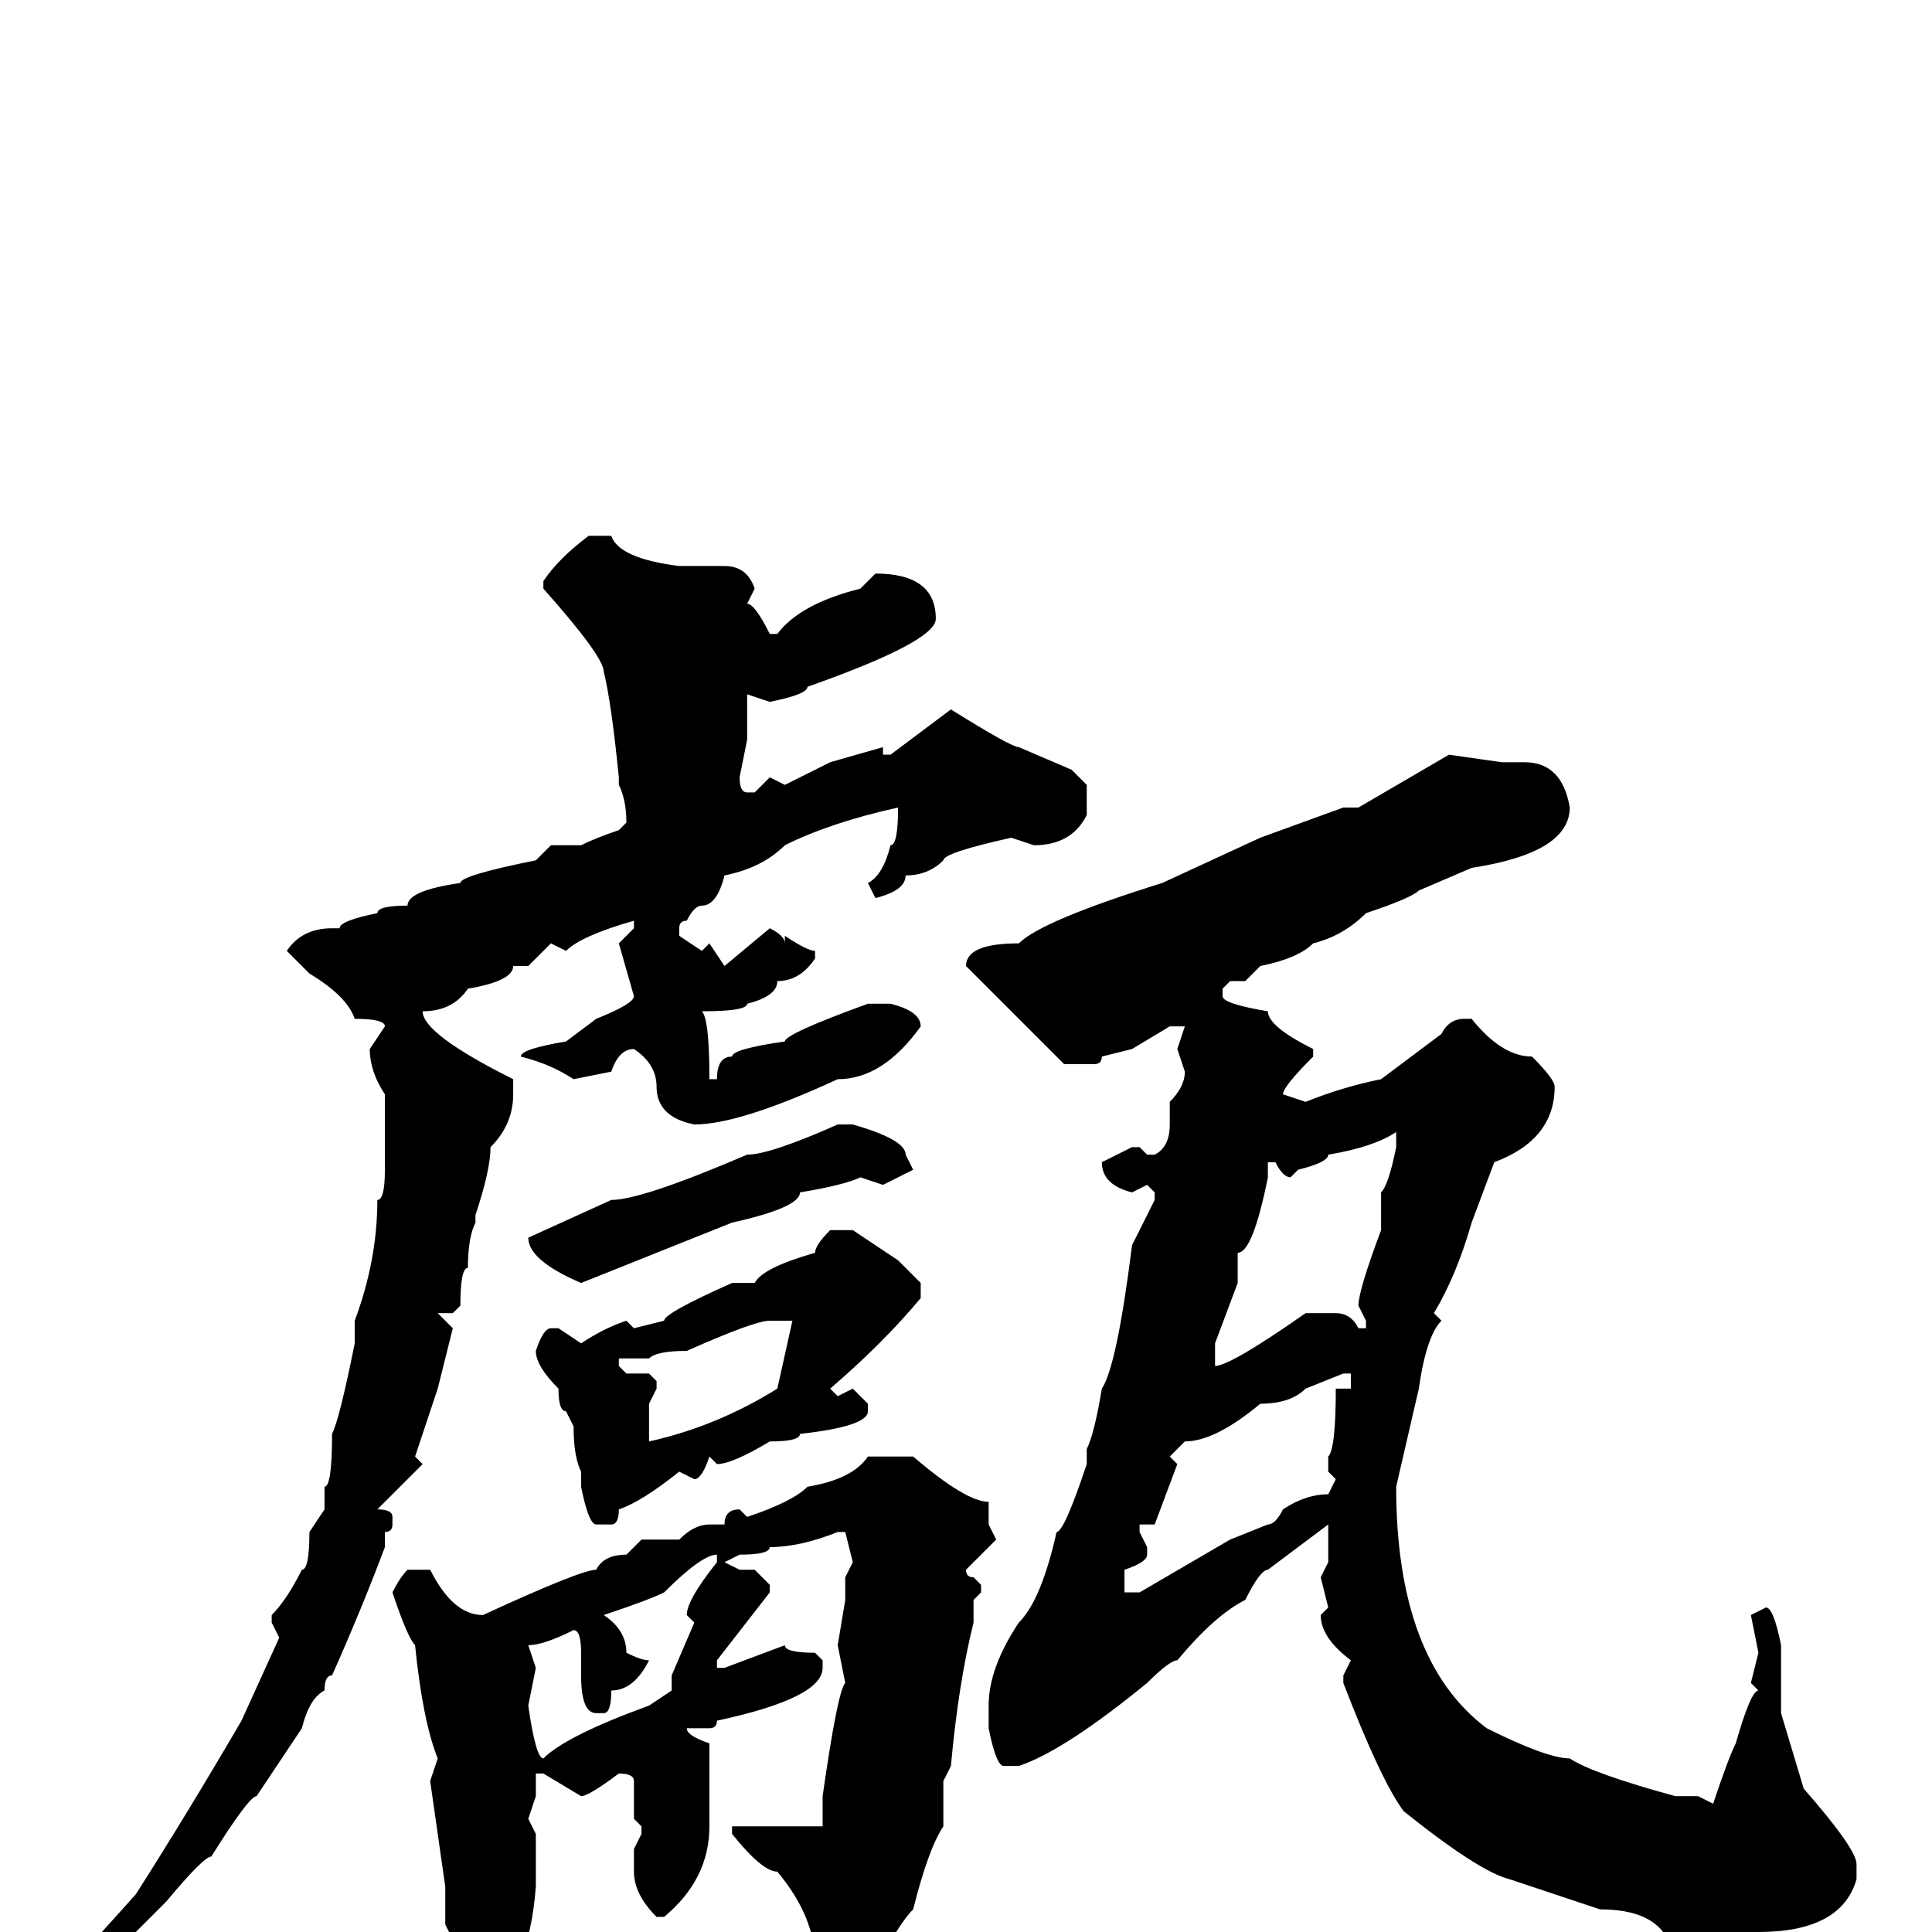<svg xmlns="http://www.w3.org/2000/svg" viewBox="0 -256 256 256">
	<path fill="#000000" d="M78 -185H81Q82 -182 90 -181H96Q99 -181 100 -178L99 -176Q100 -176 102 -172H103Q106 -176 114 -178L116 -180Q124 -180 124 -174Q124 -171 107 -165Q107 -164 102 -163L99 -164V-161V-159V-158L98 -153Q98 -151 99 -151H100L102 -153L104 -152L110 -155L117 -157V-156H118L126 -162Q134 -157 135 -157L142 -154L144 -152V-148Q142 -144 137 -144L134 -145Q125 -143 125 -142Q123 -140 120 -140Q120 -138 116 -137L115 -139Q117 -140 118 -144Q119 -144 119 -149Q110 -147 104 -144Q101 -141 96 -140Q95 -136 93 -136Q92 -136 91 -134Q90 -134 90 -133V-132L93 -130L94 -131L96 -128L102 -133Q104 -132 104 -131V-132Q107 -130 108 -130V-129Q106 -126 103 -126Q103 -124 99 -123Q99 -122 93 -122Q94 -121 94 -113H95Q95 -116 97 -116Q97 -117 104 -118Q104 -119 115 -123H118Q122 -122 122 -120Q117 -113 111 -113Q98 -107 92 -107Q87 -108 87 -112Q87 -115 84 -117Q82 -117 81 -114L76 -113Q73 -115 69 -116Q69 -117 75 -118L79 -121Q84 -123 84 -124L82 -131L84 -133V-134Q77 -132 75 -130L73 -131L70 -128H68Q68 -126 62 -125Q60 -122 56 -122Q56 -119 68 -113V-111Q68 -107 65 -104Q65 -101 63 -95V-94Q62 -92 62 -88Q61 -88 61 -83L60 -82H58L60 -80L58 -72L55 -63L56 -62L51 -57L50 -56Q52 -56 52 -55V-54Q52 -53 51 -53V-51Q48 -43 44 -34Q43 -34 43 -32Q41 -31 40 -27L34 -18Q33 -18 28 -10Q27 -10 22 -4L9 9V8V5L18 -5Q25 -16 32 -28L37 -39L36 -41V-42Q38 -44 40 -48Q41 -48 41 -53L43 -56V-59Q44 -59 44 -66Q45 -68 47 -78V-79V-81Q50 -89 50 -97Q51 -97 51 -101V-104V-109V-111Q49 -114 49 -117L51 -120Q51 -121 47 -121Q46 -124 41 -127L38 -130Q40 -133 44 -133H45Q45 -134 50 -135Q50 -136 54 -136Q54 -138 61 -139Q61 -140 71 -142L73 -144H77Q79 -145 82 -146L83 -147Q83 -150 82 -152V-153Q81 -163 80 -167Q80 -169 72 -178V-179Q74 -182 78 -185ZM192 -156L199 -155H202Q207 -155 208 -149Q208 -143 195 -141L188 -138Q187 -137 181 -135Q178 -132 174 -131Q172 -129 167 -128L165 -126H163L162 -125V-124Q162 -123 168 -122Q168 -120 174 -117V-116Q170 -112 170 -111L173 -110Q178 -112 183 -113L191 -119Q192 -121 194 -121H195Q199 -116 203 -116Q206 -113 206 -112Q206 -105 198 -102L195 -94Q193 -87 190 -82L191 -81Q189 -79 188 -72L185 -59Q185 -36 197 -27Q205 -23 208 -23Q211 -21 222 -18H225L227 -17Q229 -23 230 -25Q232 -32 233 -32L232 -33L233 -37L232 -42L234 -43Q235 -43 236 -38V-32V-29L239 -19Q246 -11 246 -9V-7Q244 0 233 0H230H226H223L221 1Q219 -3 212 -3L200 -7Q196 -8 186 -16Q183 -20 178 -33V-34L179 -36Q175 -39 175 -42L176 -43L175 -47L176 -49V-50V-54L168 -48Q167 -48 165 -44Q161 -42 156 -36Q155 -36 152 -33Q141 -24 135 -22H133Q132 -22 131 -27V-28V-30Q131 -35 135 -41Q138 -44 140 -53Q141 -53 144 -62V-64Q145 -66 146 -72Q148 -75 150 -91L153 -97V-98L152 -99L150 -98Q146 -99 146 -102L150 -104H151L152 -103H153Q155 -104 155 -107V-110Q157 -112 157 -114L156 -117L157 -120H155L150 -117L146 -116Q146 -115 145 -115H142H141L134 -122L128 -128Q128 -131 135 -131Q138 -134 154 -139L167 -145L178 -149H180ZM113 -107Q120 -105 120 -103L121 -101L117 -99L114 -100Q112 -99 106 -98Q106 -96 97 -94L82 -88L77 -86Q70 -89 70 -92L81 -97Q85 -97 99 -103Q102 -103 111 -107ZM171 -100Q170 -100 169 -102H168V-100Q166 -90 164 -90V-86L161 -78V-75Q163 -75 173 -82H177Q179 -82 180 -80H181V-81L180 -83Q180 -85 183 -93V-98Q184 -99 185 -104V-105V-106Q182 -104 176 -103Q176 -102 172 -101ZM110 -93H113L119 -89L122 -86V-84Q117 -78 110 -72L111 -71L113 -72L115 -70V-69Q115 -67 106 -66Q106 -65 102 -65Q97 -62 95 -62L94 -63Q93 -60 92 -60L90 -61Q85 -57 82 -56Q82 -54 81 -54H79Q78 -54 77 -59V-61Q76 -63 76 -67L75 -69Q74 -69 74 -72Q71 -75 71 -77Q72 -80 73 -80H74L77 -78Q80 -80 83 -81L84 -80L88 -81Q88 -82 97 -86H100Q101 -88 108 -90Q108 -91 110 -93ZM86 -76H85H82V-75L83 -74H86L87 -73V-72L86 -70V-67V-65Q95 -67 103 -72L105 -81H102Q100 -81 91 -77Q87 -77 86 -76ZM155 -63L156 -62L153 -54H151V-53L152 -51V-50Q152 -49 149 -48V-45H151L163 -52L168 -54Q169 -54 170 -56Q173 -58 176 -58L177 -60L176 -61V-63Q177 -64 177 -72H179V-74H178L173 -72Q171 -70 167 -70Q161 -65 157 -65ZM120 -63H121Q128 -57 131 -57V-56V-54L132 -52L128 -48Q128 -47 129 -47L130 -46V-45L129 -44V-43V-41Q127 -33 126 -22L125 -20V-14Q123 -11 121 -3Q119 -1 116 5L111 9Q108 9 108 7V4Q108 -2 103 -8Q101 -8 97 -13V-14H98H99H101H103H109V-18Q111 -32 112 -33L111 -38L112 -44V-47L113 -49L112 -53H111Q106 -51 102 -51Q102 -50 98 -50L96 -49L98 -48H100L102 -46V-45L95 -36V-35H96L104 -38Q104 -37 108 -37L109 -36V-35Q109 -31 95 -28Q95 -27 94 -27H92H91Q91 -26 94 -25V-21V-19V-14Q94 -7 88 -2H87Q84 -5 84 -8V-9V-11L85 -13V-14L84 -15V-20Q84 -21 82 -21Q78 -18 77 -18L72 -21H71V-18L70 -15L71 -13V-6Q70 7 64 7H63Q61 7 60 1L59 -1V-6L57 -20L58 -23Q56 -28 55 -38Q54 -39 52 -45Q53 -47 54 -48H57Q60 -42 64 -42Q77 -48 79 -48Q80 -50 83 -50L85 -52H90Q92 -54 94 -54H96Q96 -56 98 -56L99 -55Q105 -57 107 -59Q113 -60 115 -63ZM80 -42Q83 -40 83 -37Q85 -36 86 -36Q84 -32 81 -32Q81 -29 80 -29H79Q77 -29 77 -34V-37Q77 -40 76 -40Q72 -38 70 -38L71 -35L70 -30Q71 -23 72 -23Q75 -26 86 -30L89 -32V-34L92 -41L91 -42Q91 -44 95 -49V-50Q93 -50 88 -45Q86 -44 80 -42Z"/>
</svg>